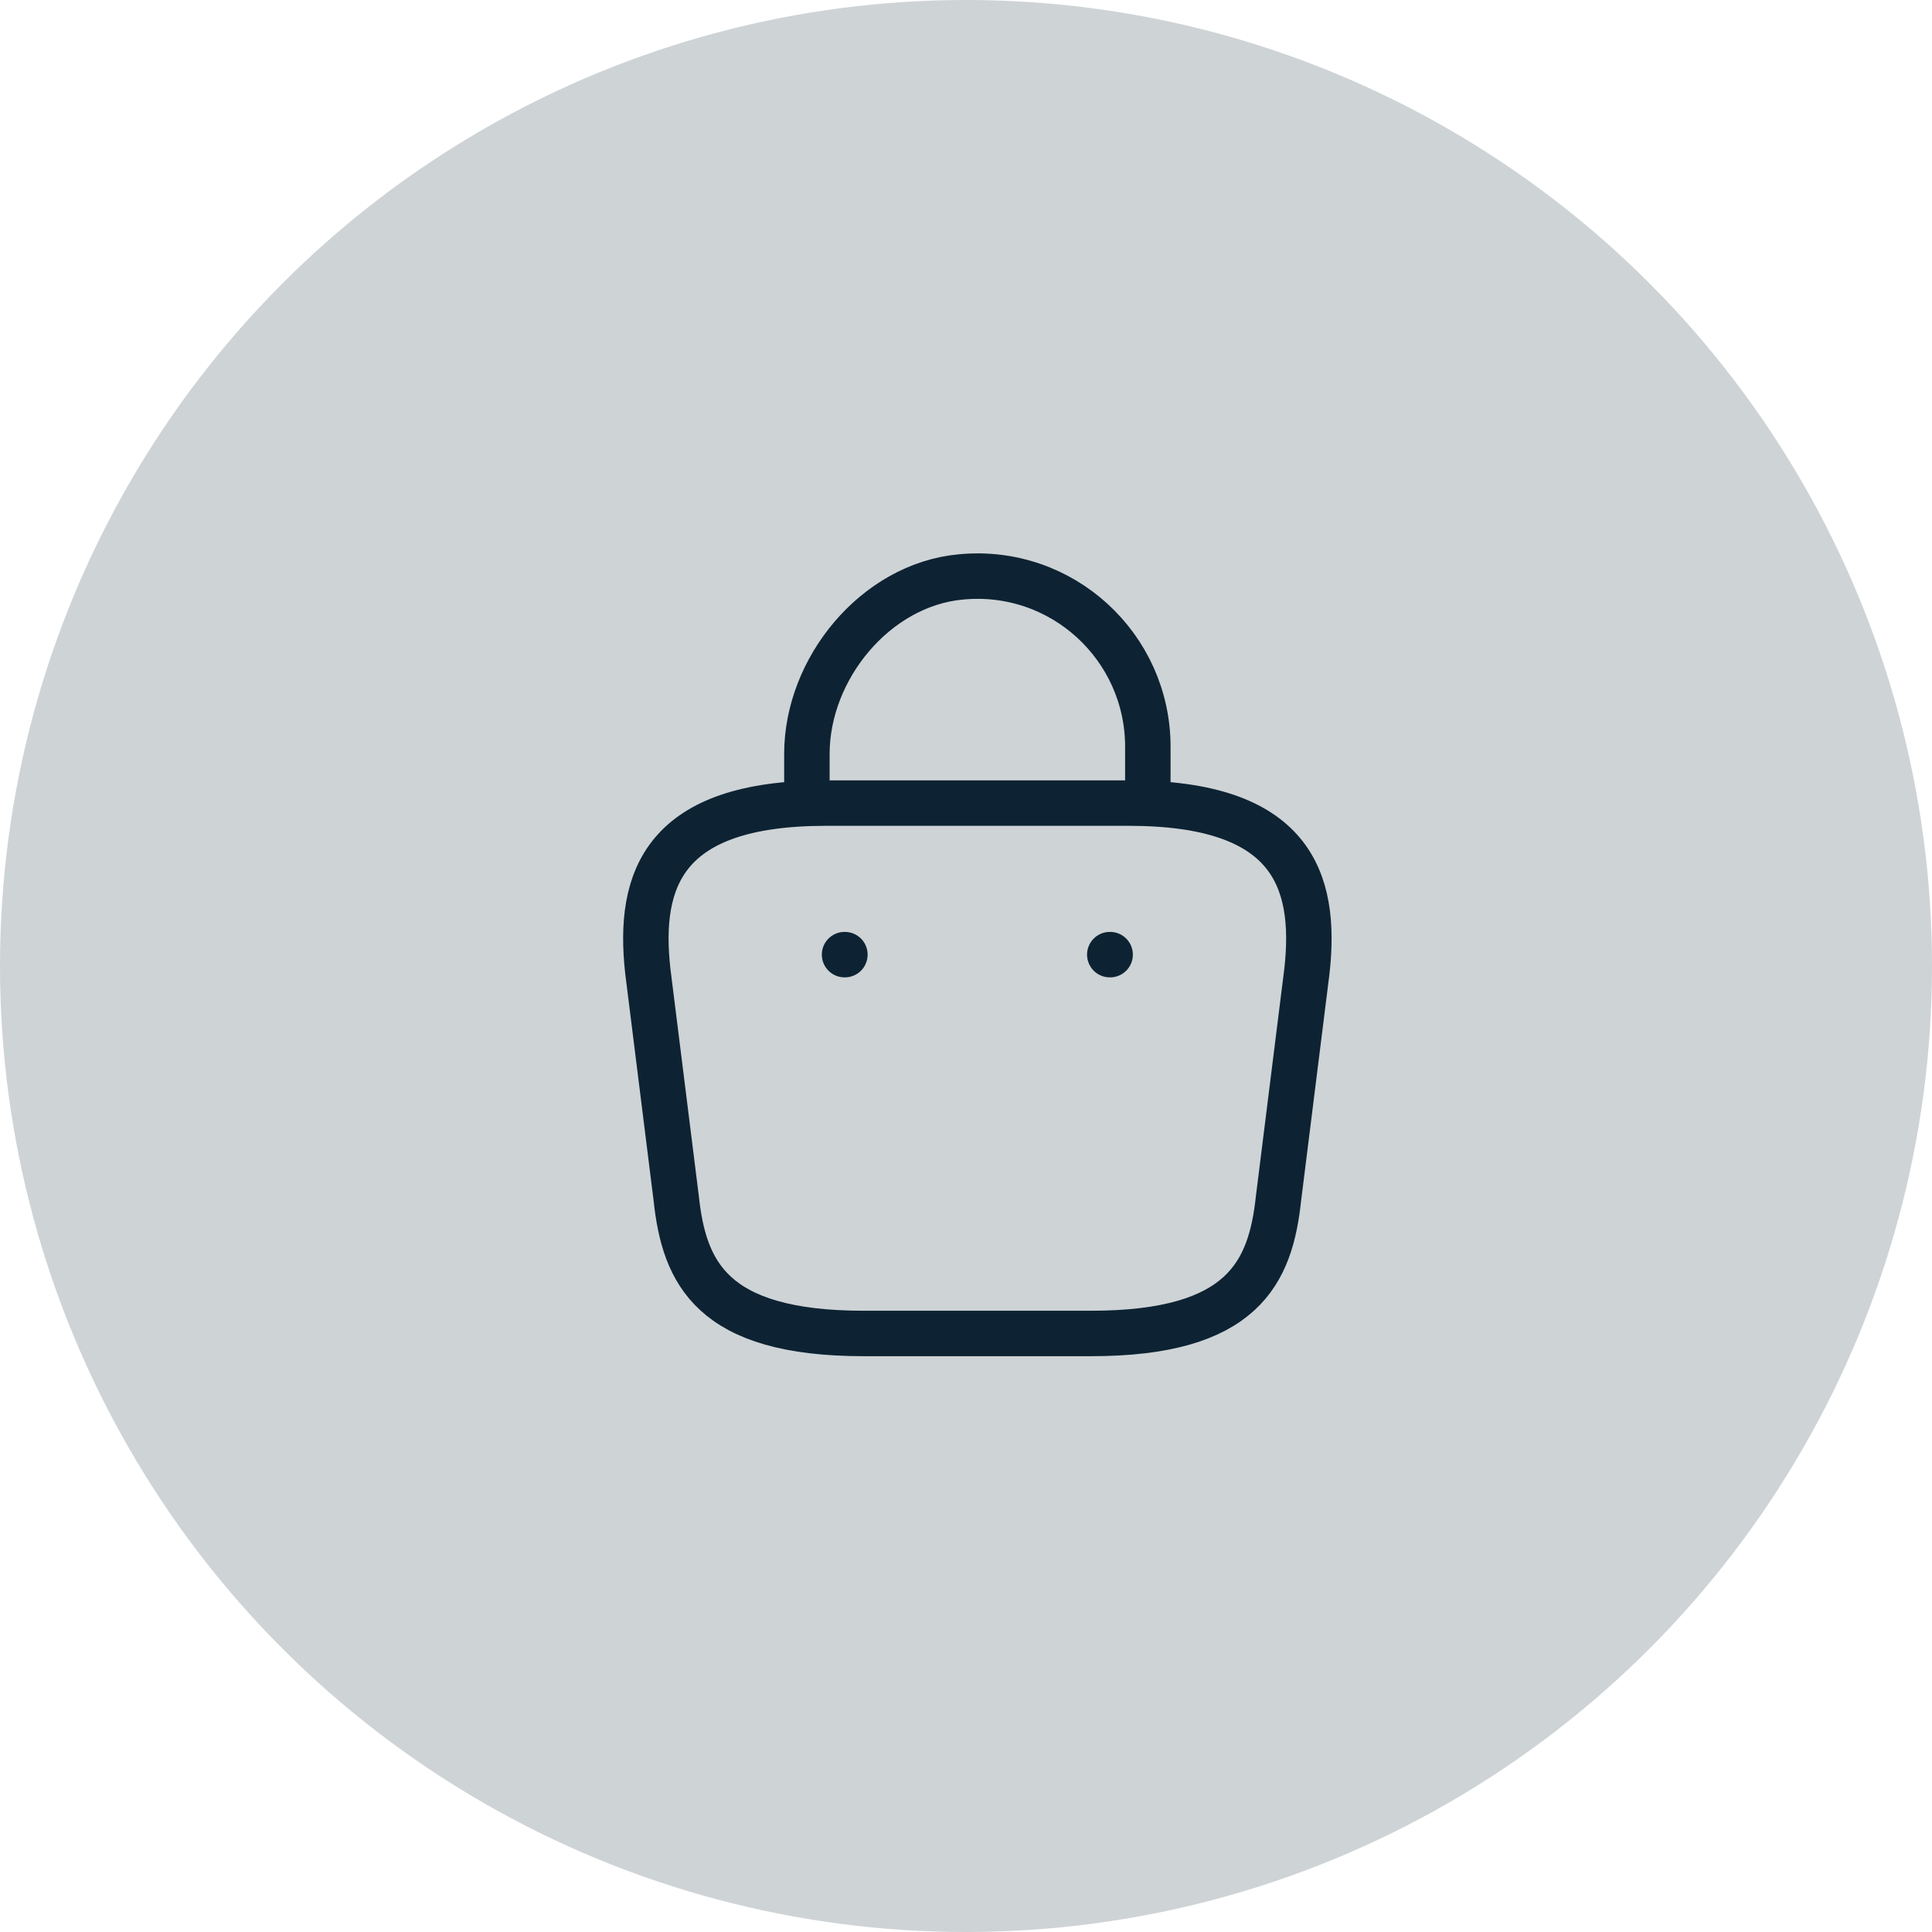 <svg width="85" height="85" viewBox="0 0 85 85" fill="none" xmlns="http://www.w3.org/2000/svg">
<circle cx="42.5" cy="42.5" r="42.5" fill="#0D2333" fill-opacity="0.2"/>
<path d="M35.5 34.783V33.167C35.5 29.417 38.517 25.733 42.267 25.383C46.733 24.95 50.5 28.467 50.5 32.85V35.15" stroke="#0D2333" stroke-width="2" stroke-miterlimit="10" stroke-linecap="round" stroke-linejoin="round"/>
<path d="M38 58.667H48C54.7 58.667 55.9 55.983 56.25 52.717L57.5 42.717C57.95 38.65 56.783 35.333 49.667 35.333H36.333C29.217 35.333 28.05 38.65 28.5 42.717L29.75 52.717C30.1 55.983 31.3 58.667 38 58.667Z" stroke="#0D2333" stroke-width="2" stroke-miterlimit="10" stroke-linecap="round" stroke-linejoin="round"/>
<path d="M48.826 42H48.841" stroke="#0D2333" stroke-width="2" stroke-linecap="round" stroke-linejoin="round"/>
<path d="M37.157 42H37.172" stroke="#0D2333" stroke-width="2" stroke-linecap="round" stroke-linejoin="round"/>
</svg>
